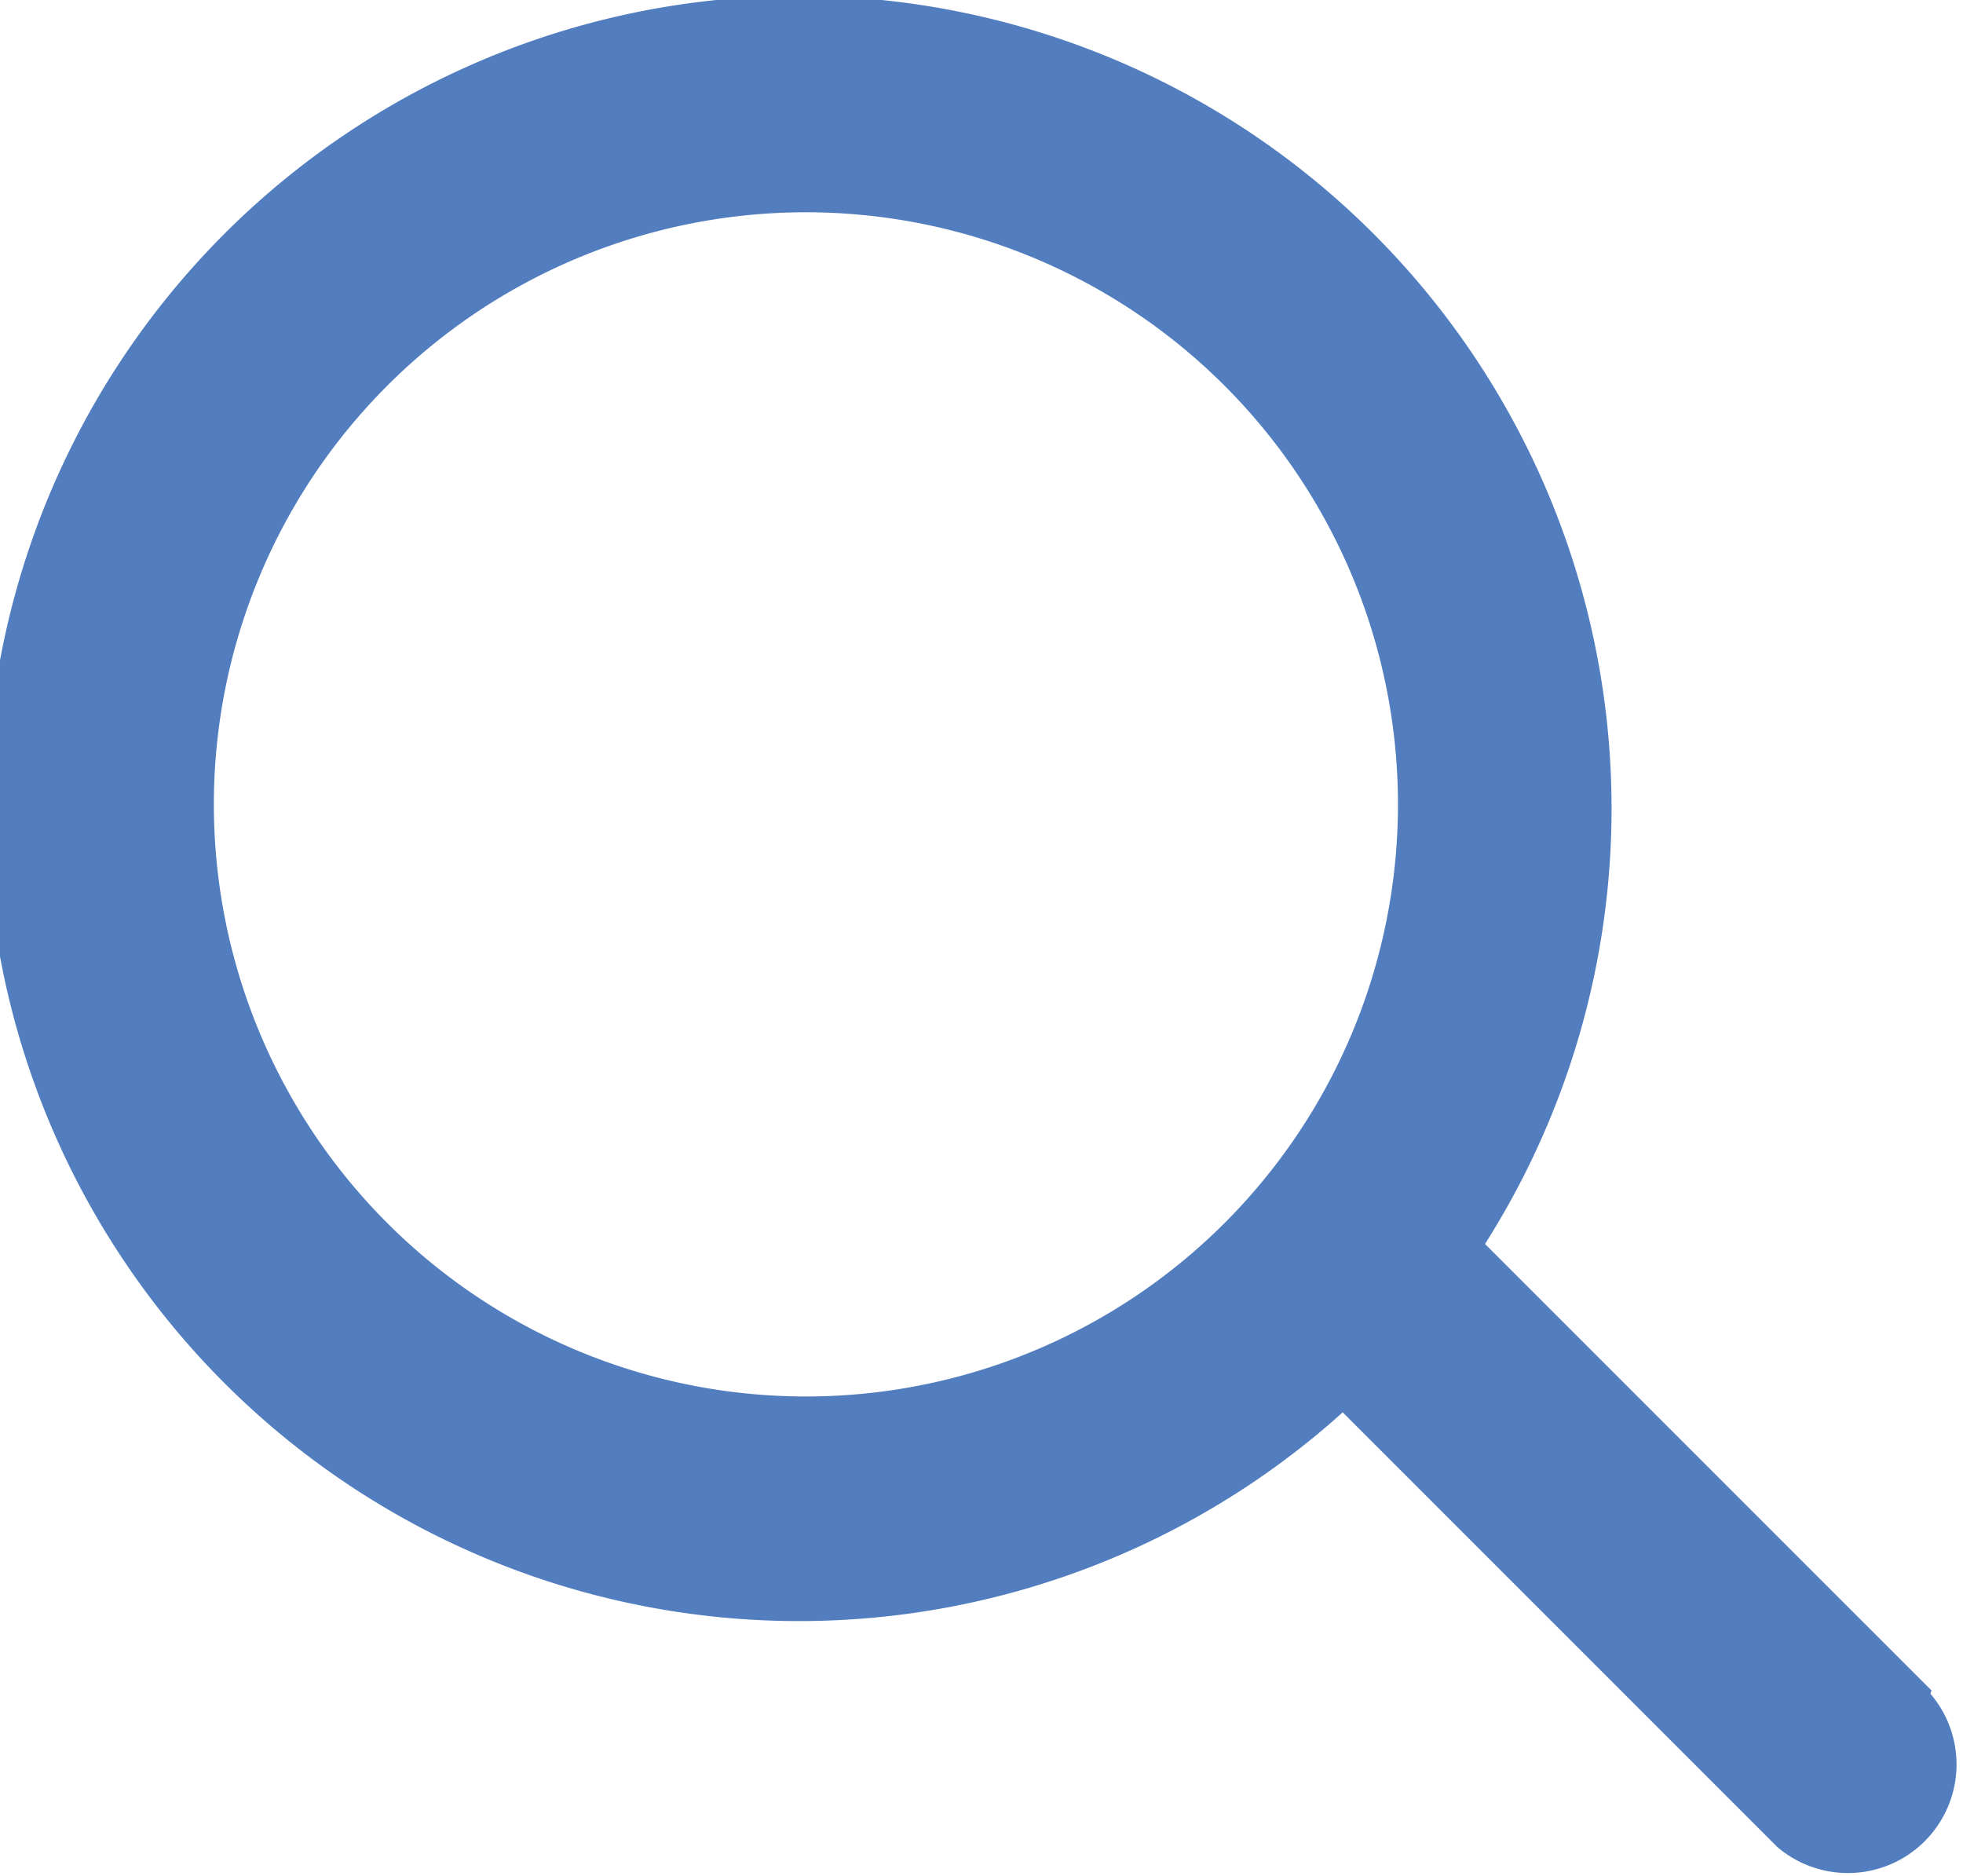 <svg id="Layer_1" data-name="Layer 1" xmlns="http://www.w3.org/2000/svg" viewBox="0 0 18.07 17.27"><defs><style>.cls-1{fill:#527ebf;}</style></defs><title>Search_BTN_Mini</title><path class="cls-1" d="M17.78,15.56l-4.11-4.11A7.48,7.48,0,1,0,12.36,13l4,4a1,1,0,0,0,1.41-1.41Zm-6.49-4.32a5.45,5.45,0,1,1,.6-.72A5.47,5.47,0,0,1,11.29,11.24Z"/></svg>